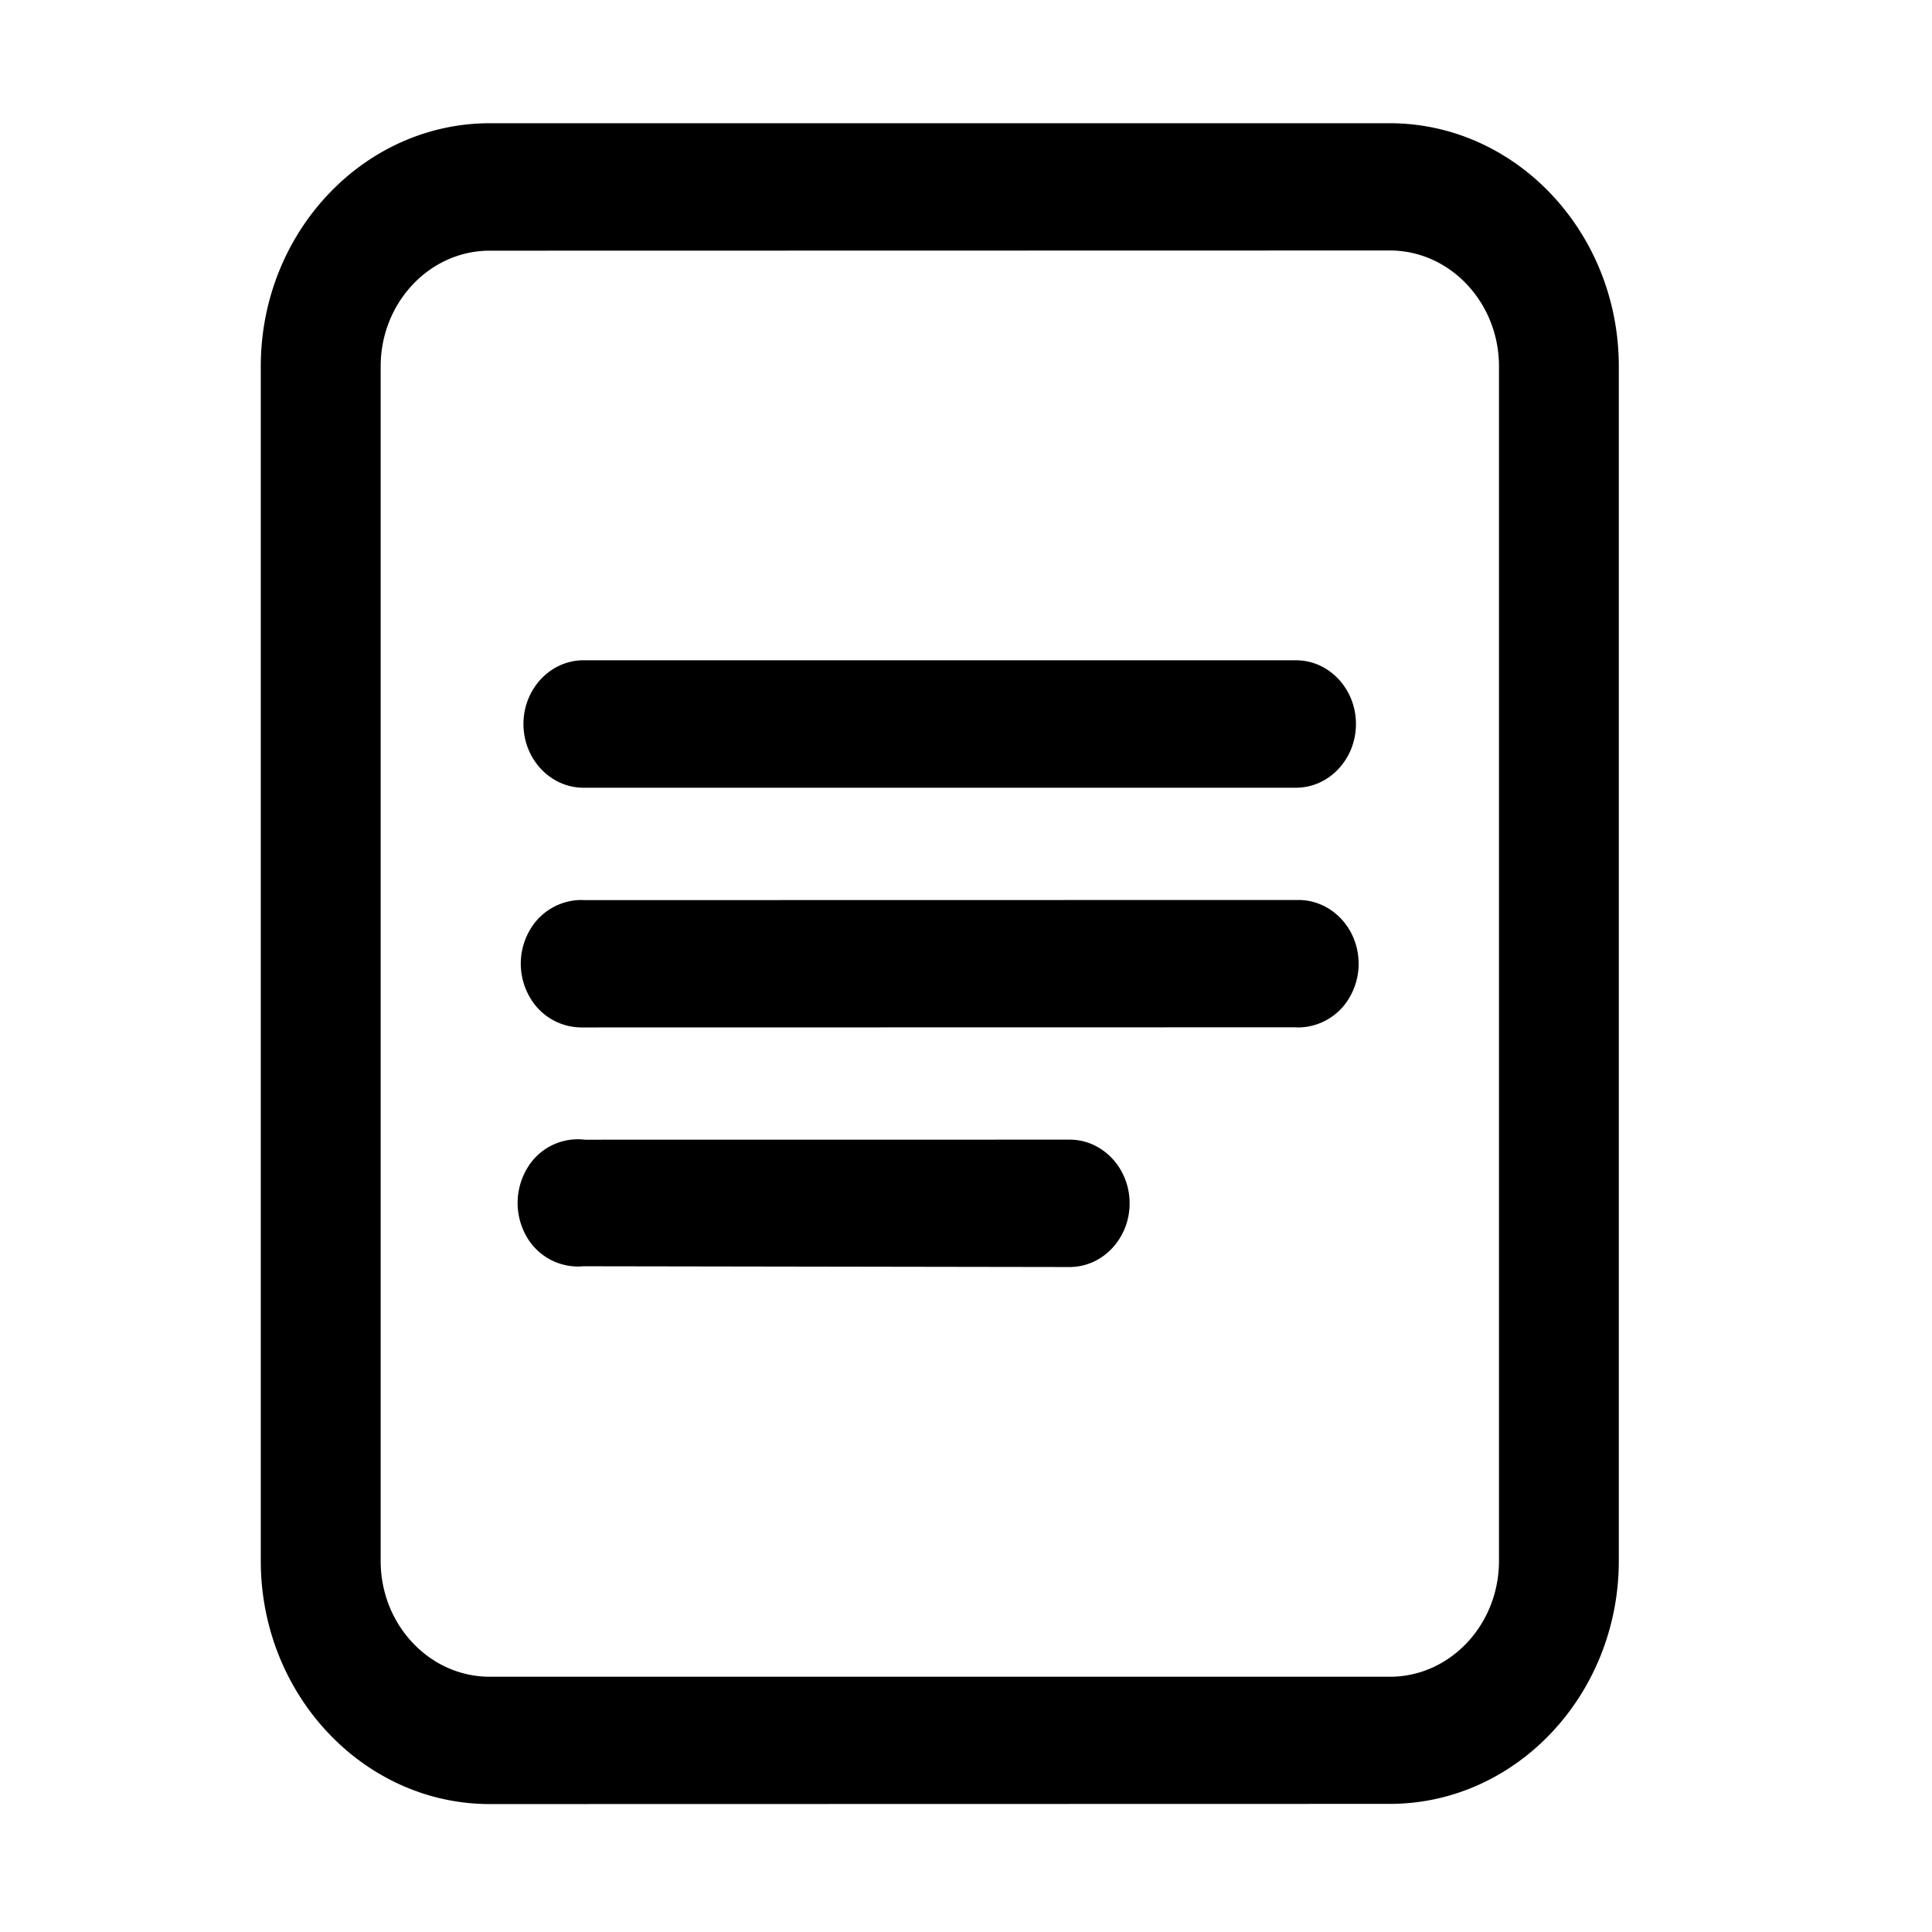 <?xml version="1.0" standalone="no"?><!DOCTYPE svg PUBLIC "-//W3C//DTD SVG 1.1//EN" "http://www.w3.org/Graphics/SVG/1.1/DTD/svg11.dtd"><svg t="1581607208985" class="icon" viewBox="0 0 1024 1024" version="1.1" xmlns="http://www.w3.org/2000/svg" p-id="13453" xmlns:xlink="http://www.w3.org/1999/xlink" width="200" height="200"><defs><style type="text/css"></style></defs><path d="M736.779 956.093l-477.298 0.103h-0.034c-66.731-0.103-121.158-57.854-121.227-128.733V194.047C138.288 123.169 192.715 65.417 259.447 65.314h477.298C803.51 65.417 857.937 123.169 858.006 194.047v633.313c-0.069 70.913-54.495 128.664-121.227 128.733z m57.717-762.046c-0.069-33.726-25.945-61.213-57.752-61.282l-477.264 0.103c-31.772 0.034-57.683 27.522-57.717 61.282v633.313c0.034 33.726 25.945 61.213 57.717 61.247h477.264c31.806-0.034 57.683-27.522 57.752-61.282V194.047z m-106.215 350.519l-1.748-0.069-378.658 0.069a31.635 31.635 0 0 1-27.248-16.349 35.405 35.405 0 0 1-0.034-34.857 31.703 31.703 0 0 1 27.248-16.349l1.782 0.069 378.692-0.069c11.07 0 21.49 6.272 27.213 16.349 6.101 10.762 6.101 24.129 0 34.857a31.635 31.635 0 0 1-27.248 16.349z m-1.405-127.053H309.281c-17.548 0-31.84-15.149-31.84-33.794 0-18.611 14.292-33.76 31.84-33.76h377.595c17.548 0 31.806 15.149 31.806 33.76 0 18.645-14.258 33.794-31.806 33.794zM310.103 604.066l256.814-0.034c17.548 0 31.806 15.149 31.806 33.76 0 18.611-14.258 33.76-31.806 33.76l-257.671-0.411a31.361 31.361 0 0 1-29.99-15.458 35.816 35.816 0 0 1 0-36.193 31.189 31.189 0 0 1 30.847-15.423z" p-id="13454"></path></svg>